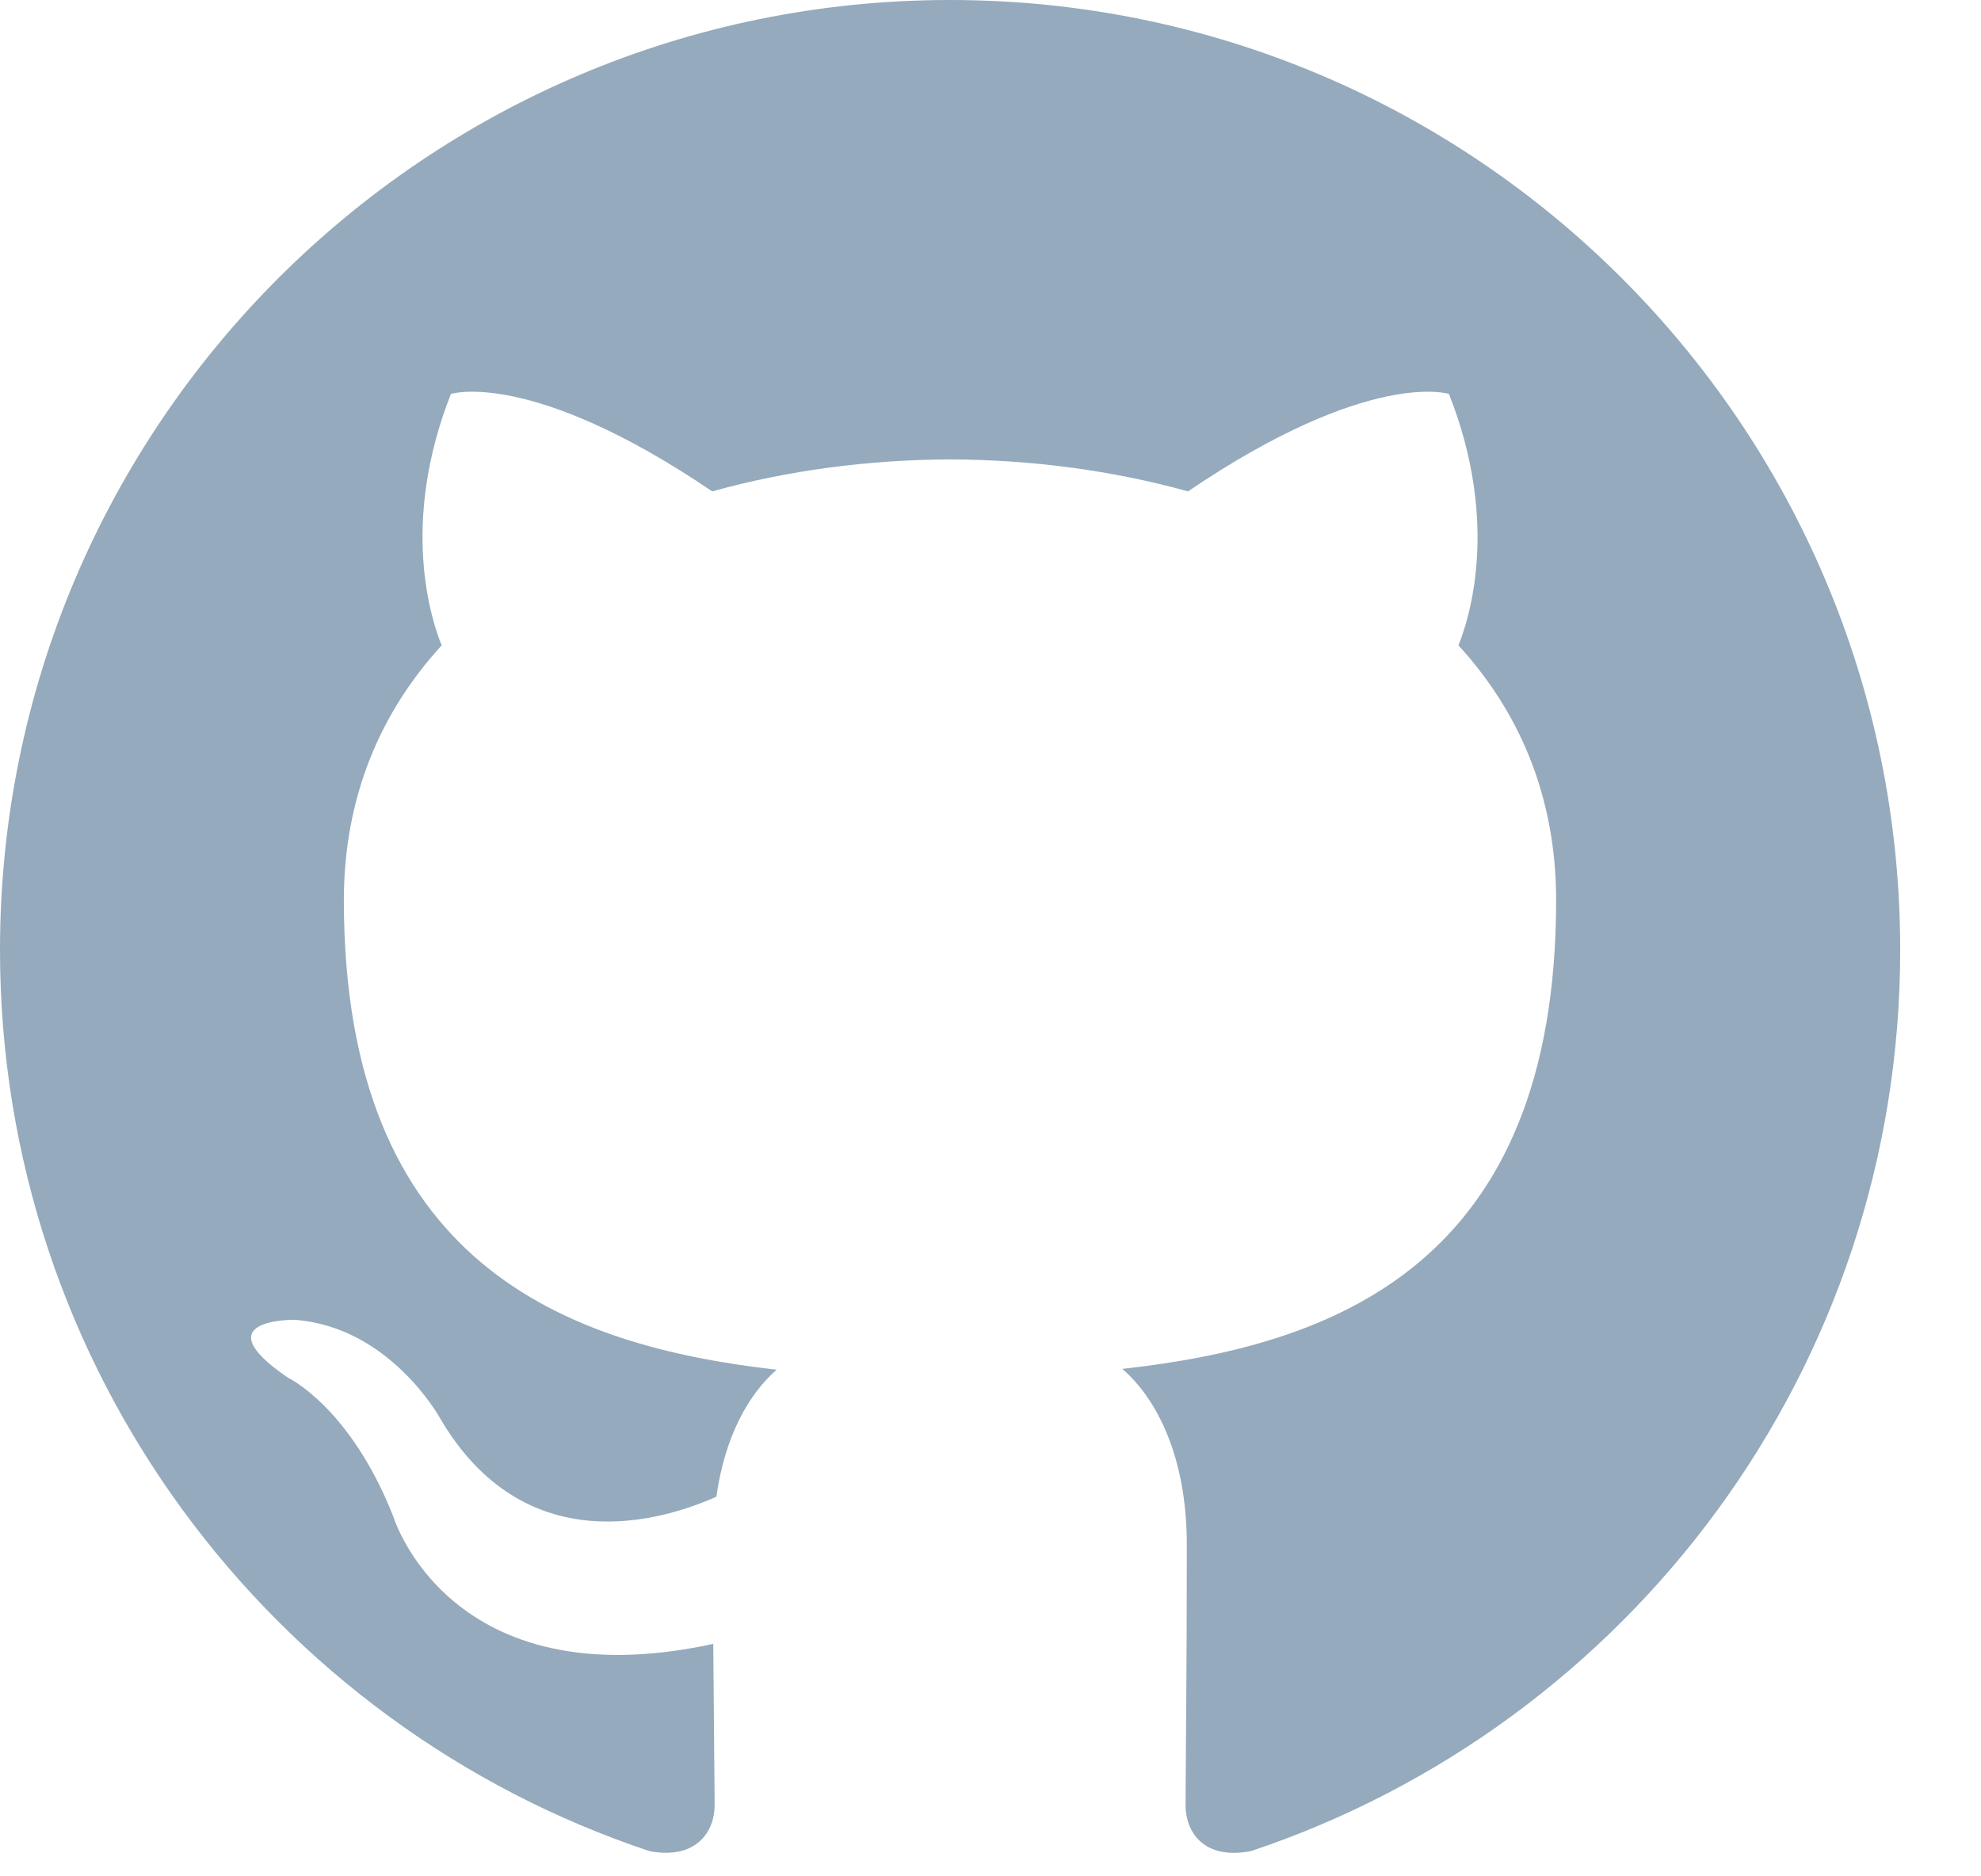 <?xml version="1.0" encoding="UTF-8" standalone="no"?>
<svg width="19px" height="18px" viewBox="0 0 19 18" version="1.1" xmlns="http://www.w3.org/2000/svg" xmlns:xlink="http://www.w3.org/1999/xlink">
  <g stroke="none" stroke-width="1" fill="none" fill-rule="evenodd">
    <g transform="translate(-54, -66)" fill="#95AABC">
      <g transform="translate(54, 66)">
        <path d="M0,9.113 C0,13.139 2.611,16.554 6.232,17.759 C6.688,17.843 6.854,17.561 6.854,17.32 C6.854,17.104 6.846,16.53 6.841,15.77 C4.307,16.321 3.772,14.548 3.772,14.548 C3.358,13.496 2.76,13.215 2.76,13.215 C1.933,12.65 2.823,12.661 2.823,12.661 C3.737,12.726 4.218,13.601 4.218,13.601 C5.031,14.993 6.351,14.591 6.871,14.358 C6.953,13.769 7.188,13.367 7.449,13.14 C5.426,12.91 3.298,12.128 3.298,8.636 C3.298,7.641 3.653,6.828 4.236,6.191 C4.142,5.96 3.83,5.034 4.325,3.779 C4.325,3.779 5.091,3.534 6.831,4.714 C7.558,4.511 8.338,4.41 9.113,4.407 C9.886,4.41 10.666,4.511 11.394,4.714 C13.134,3.534 13.897,3.779 13.897,3.779 C14.394,5.034 14.082,5.96 13.988,6.191 C14.572,6.828 14.925,7.641 14.925,8.636 C14.925,12.137 12.794,12.907 10.764,13.132 C11.091,13.414 11.383,13.97 11.383,14.82 C11.383,16.038 11.371,17.021 11.371,17.32 C11.371,17.563 11.535,17.847 11.998,17.758 C15.616,16.55 18.225,13.138 18.225,9.113 C18.225,4.08 14.144,0 9.112,0 C4.08,0 0,4.08 0,9.113 Z"></path>
      </g>
    </g>
  </g>
</svg>
